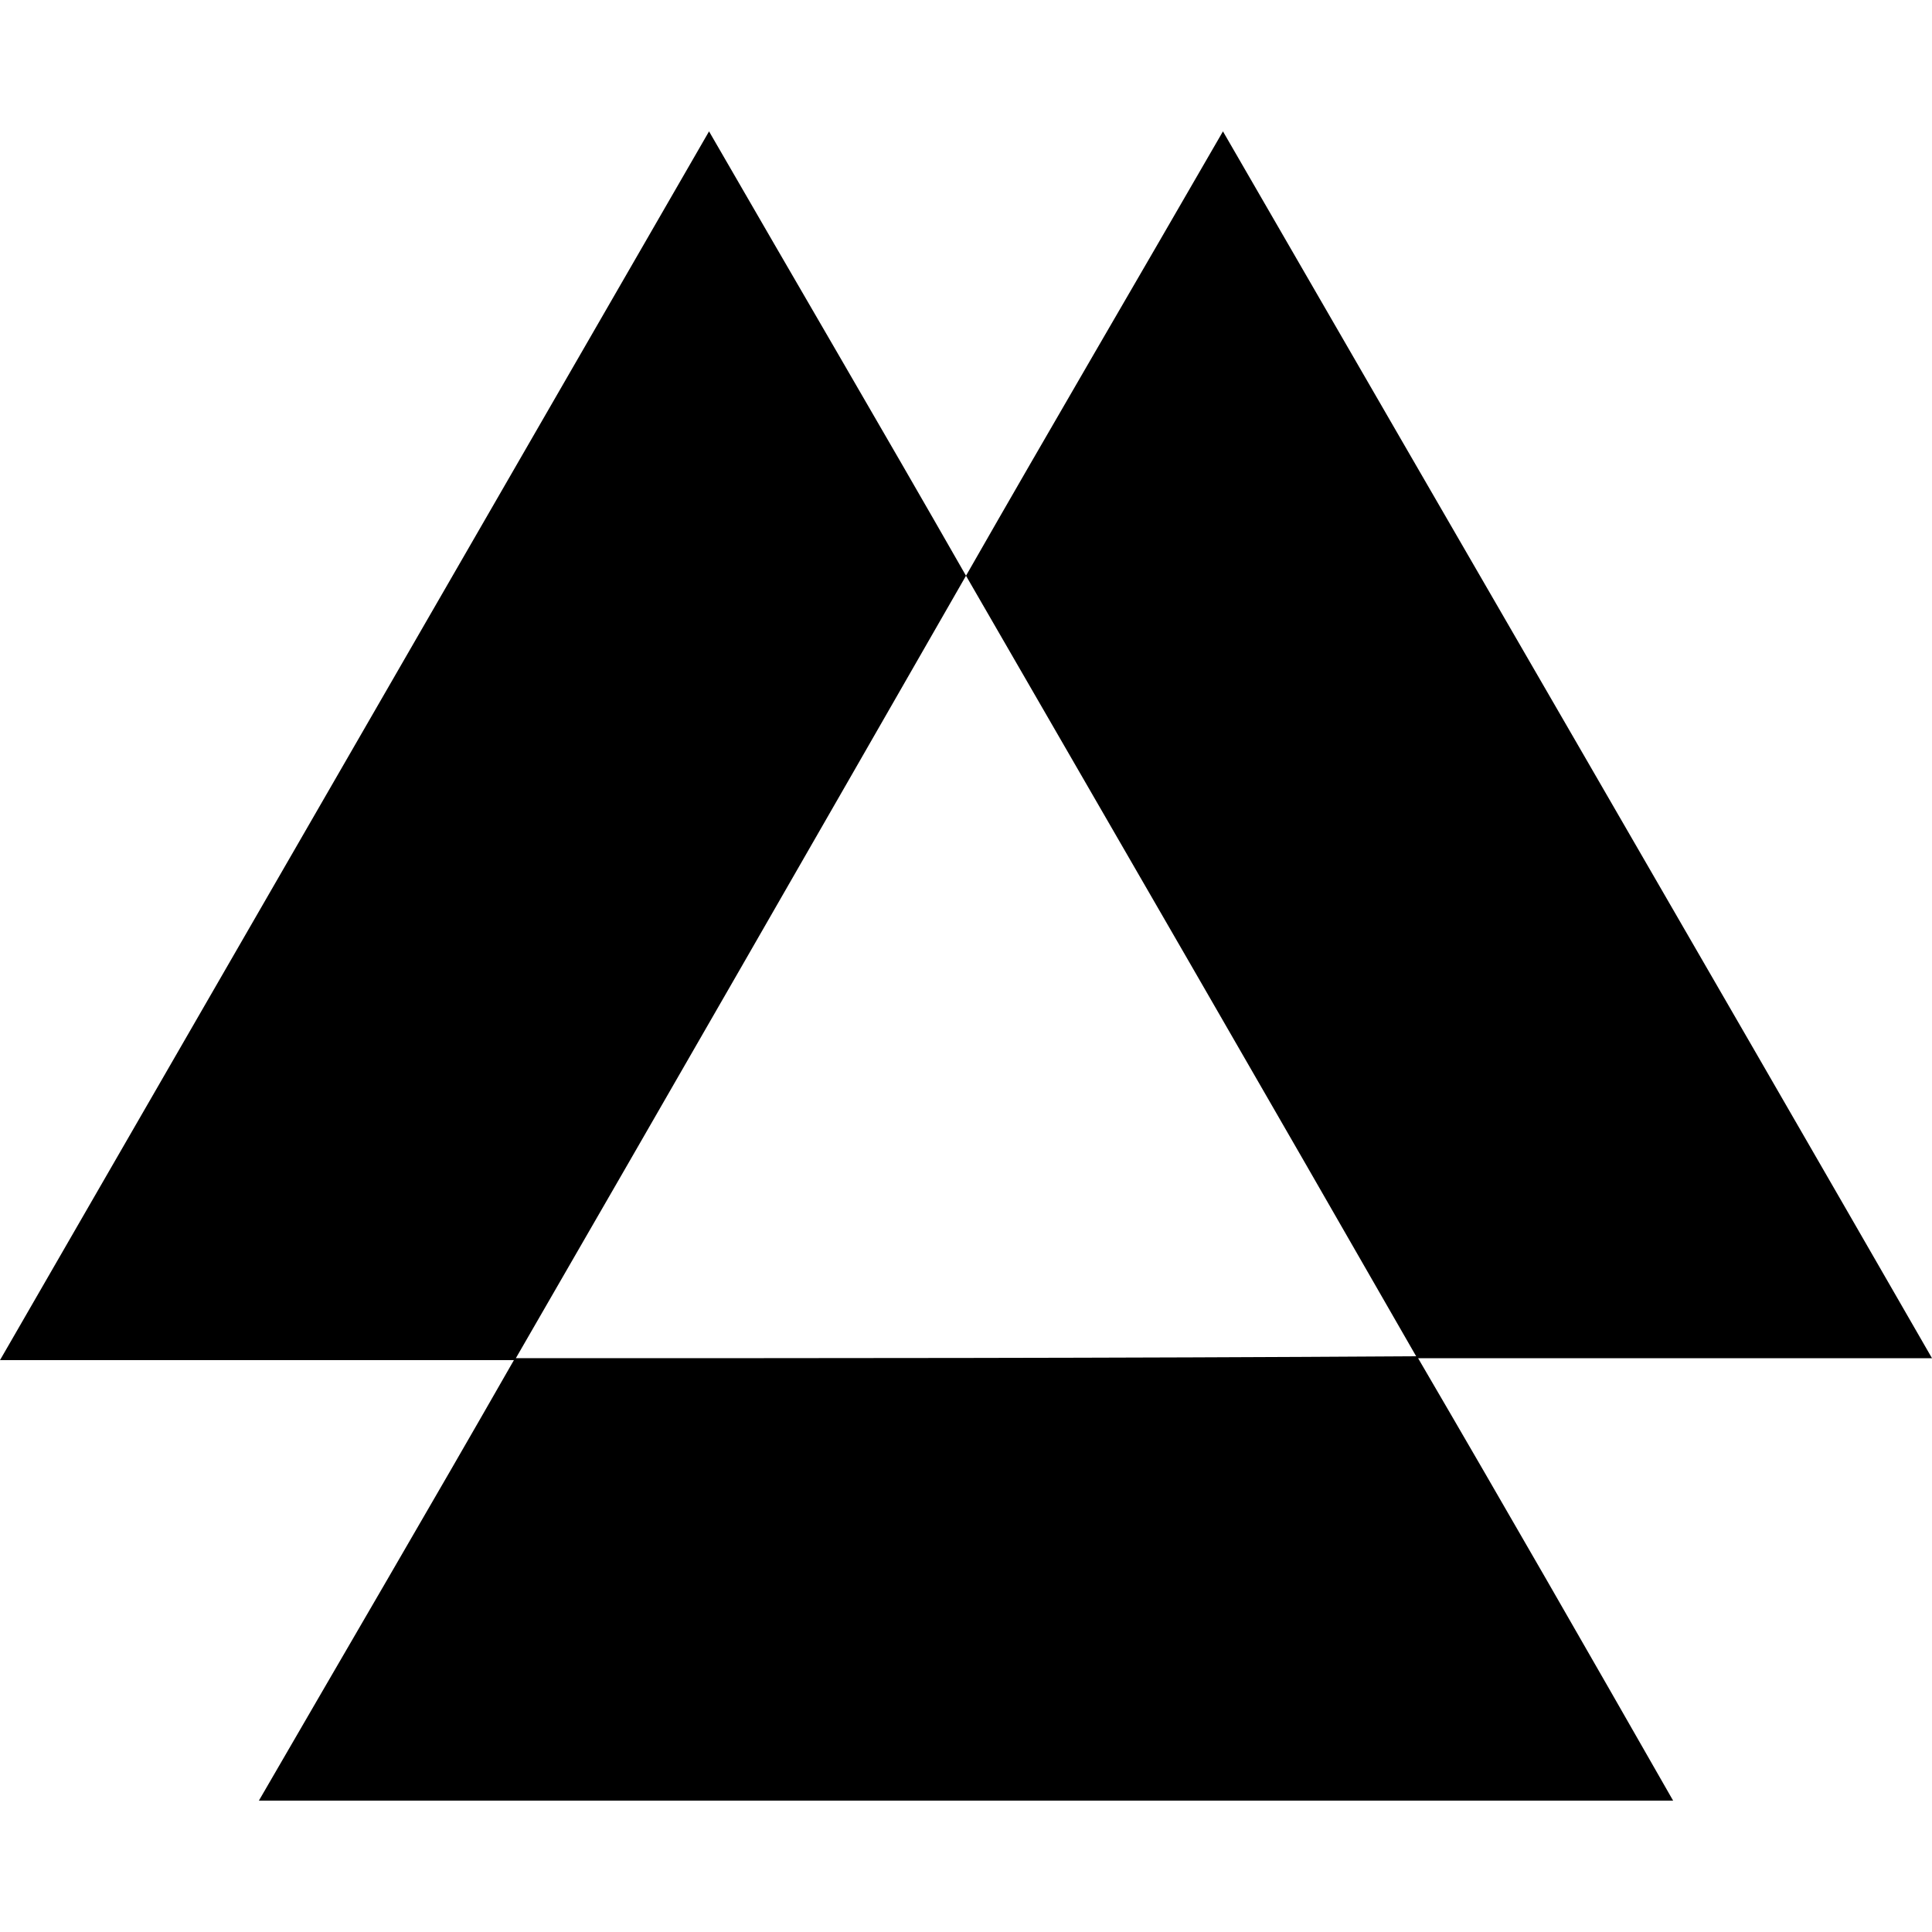 <svg xmlns="http://www.w3.org/2000/svg" viewBox="0 0 1024 1024"><path d="M1024 719.872C899.072 502.784 774.144 287.744 648.192 69.632c-46.08 79.872-91.136 156.672-136.192 235.52-45.056-78.848-90.112-155.648-136.192-235.52C249.856 287.744 125.952 502.784 0 720.896h272.384c-45.056 78.848-90.112 155.648-135.168 233.472h749.568c-45.056-78.848-89.088-155.648-135.168-234.496H1024zm-750.592 0C353.28 581.632 432.128 444.416 512 305.152c79.872 138.24 158.72 274.432 238.592 413.696-159.744 1.024-317.44 1.024-477.184 1.024z"/></svg>